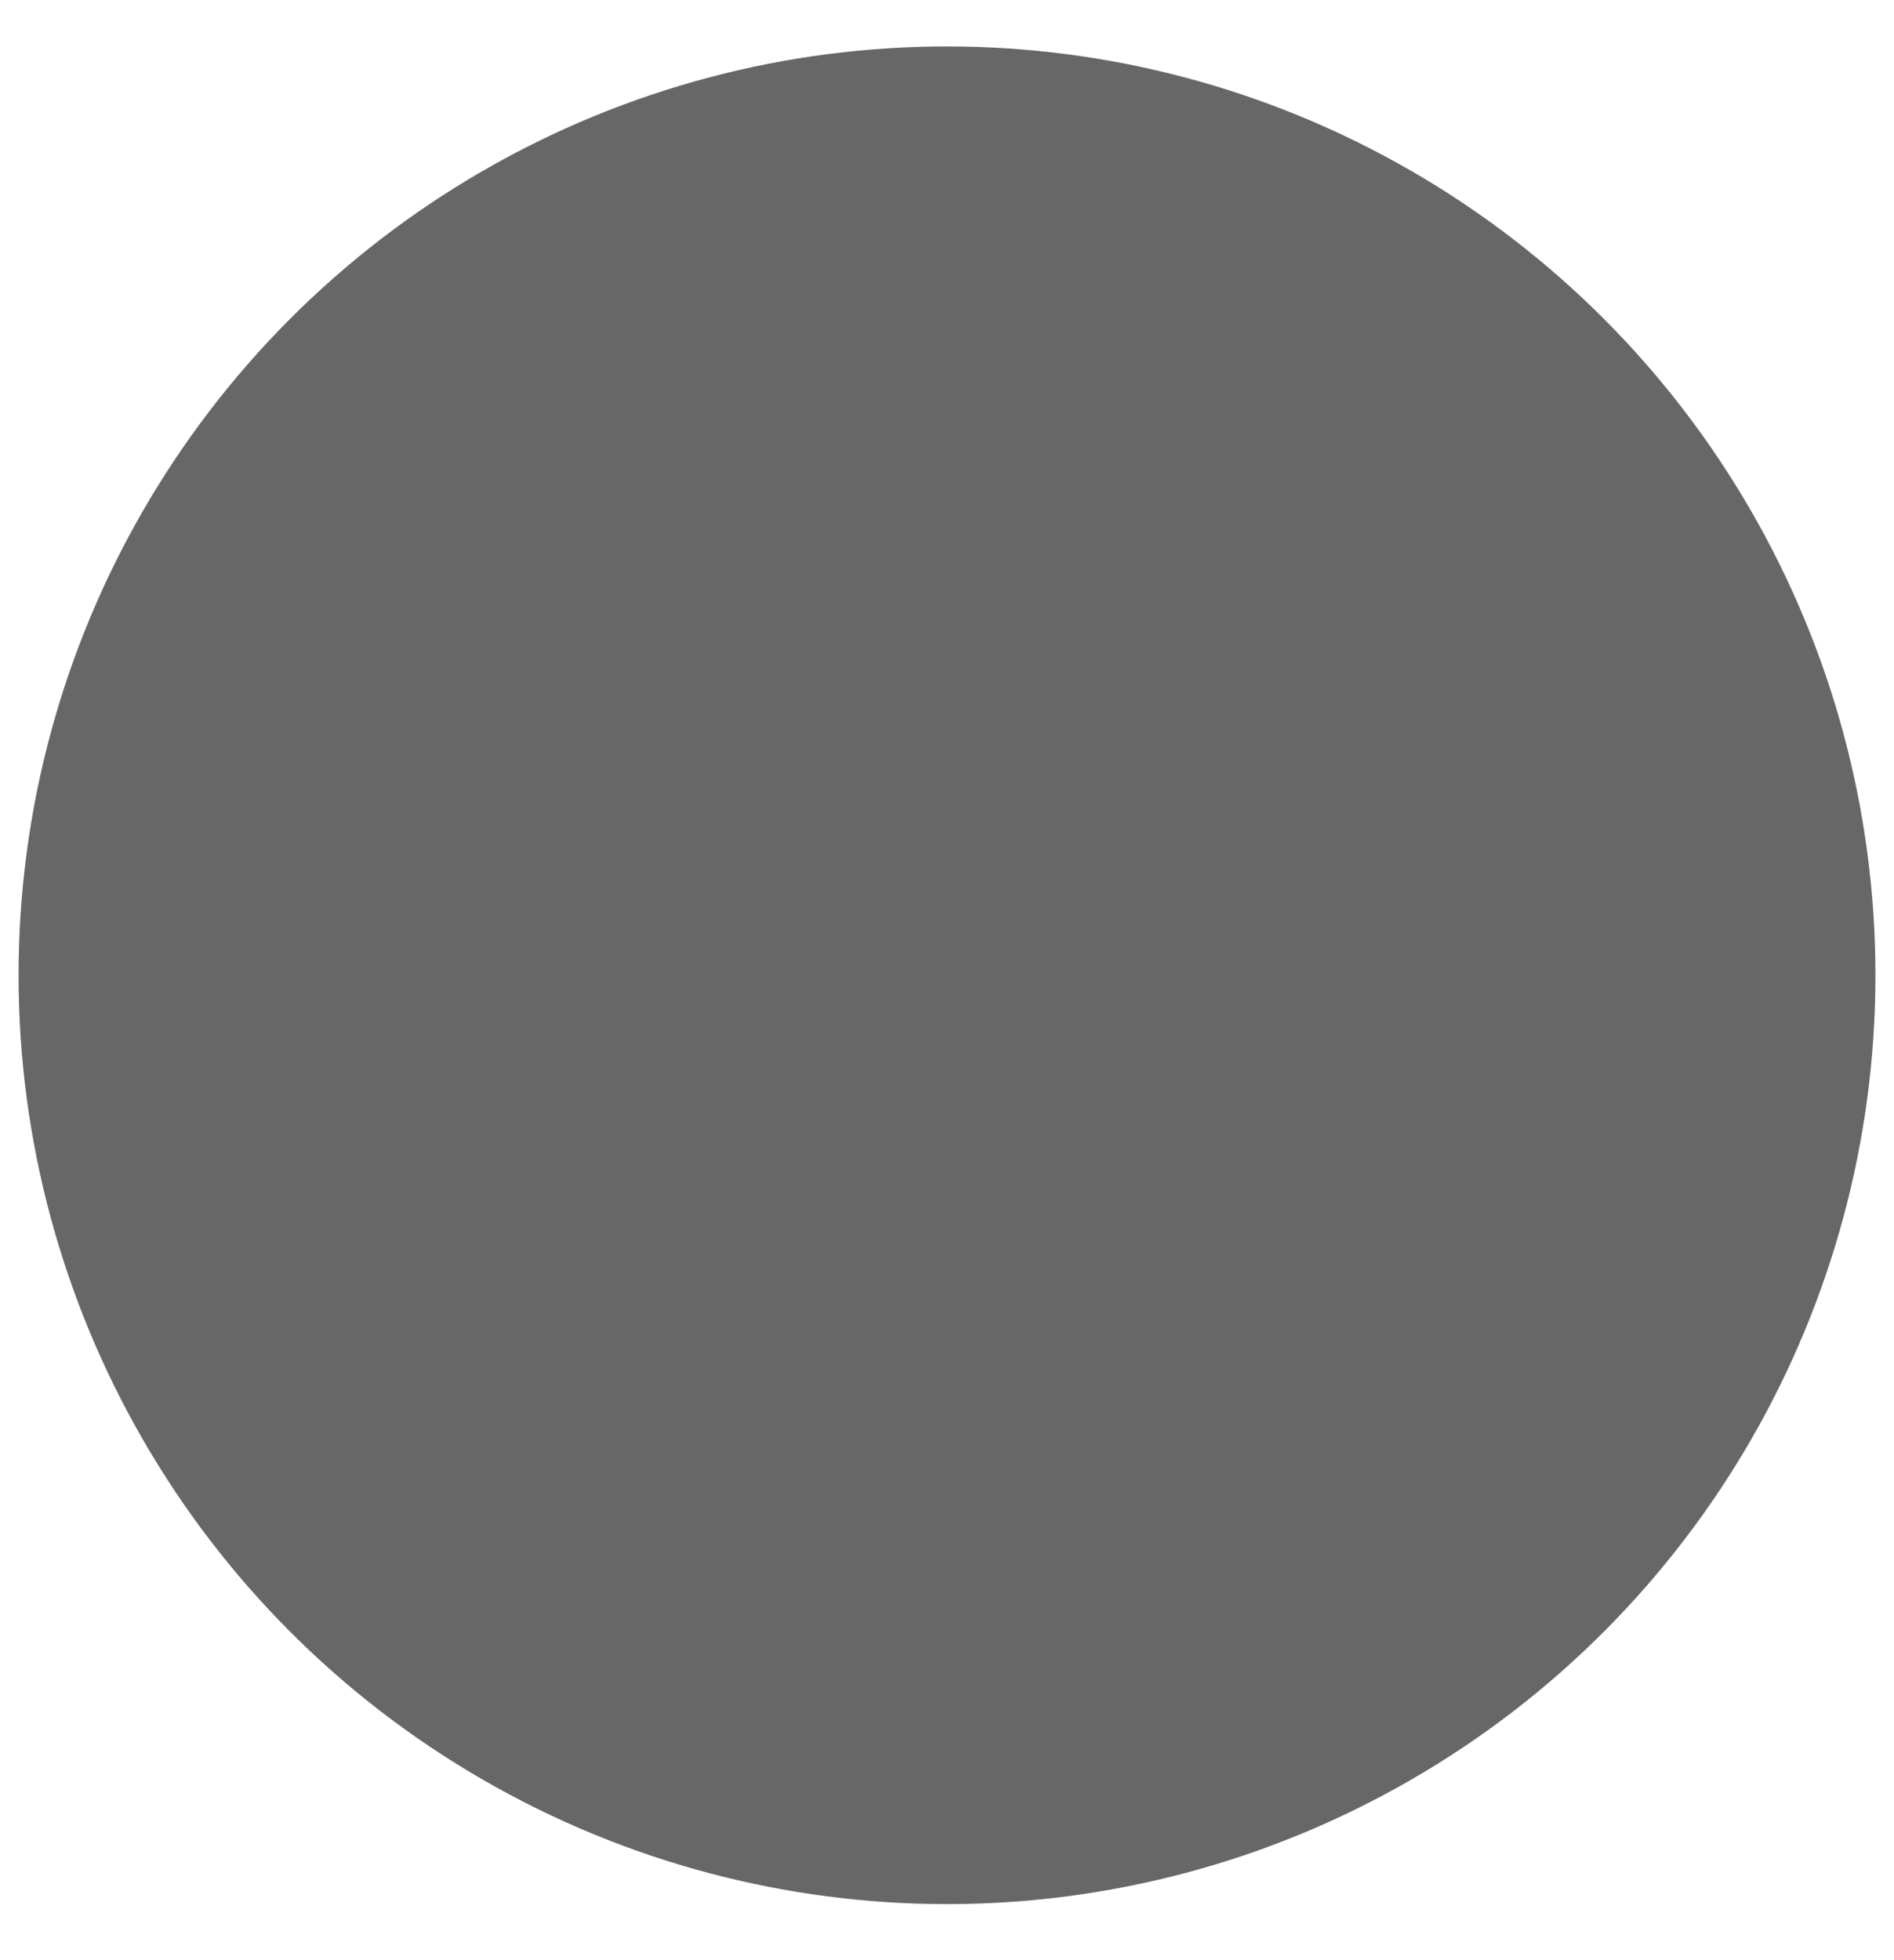 <?xml version="1.0" encoding="utf-8"?>
<!-- Generator: Adobe Illustrator 19.0.0, SVG Export Plug-In . SVG Version: 6.00 Build 0)  -->
<svg version="1.1" id="Layer_1" xmlns="http://www.w3.org/2000/svg" xmlns:xlink="http://www.w3.org/1999/xlink" x="0px" y="0px"
	 viewBox="0 0 20.4 21.1" style="enable-background:new 0 0 20.4 21.1;" xml:space="preserve">
<style type="text/css">
	.st0{fill:#676767;}
</style>
<circle id="XMLID_20_" class="st0" cx="10.2" cy="10.5" r="10"/>
</svg>

